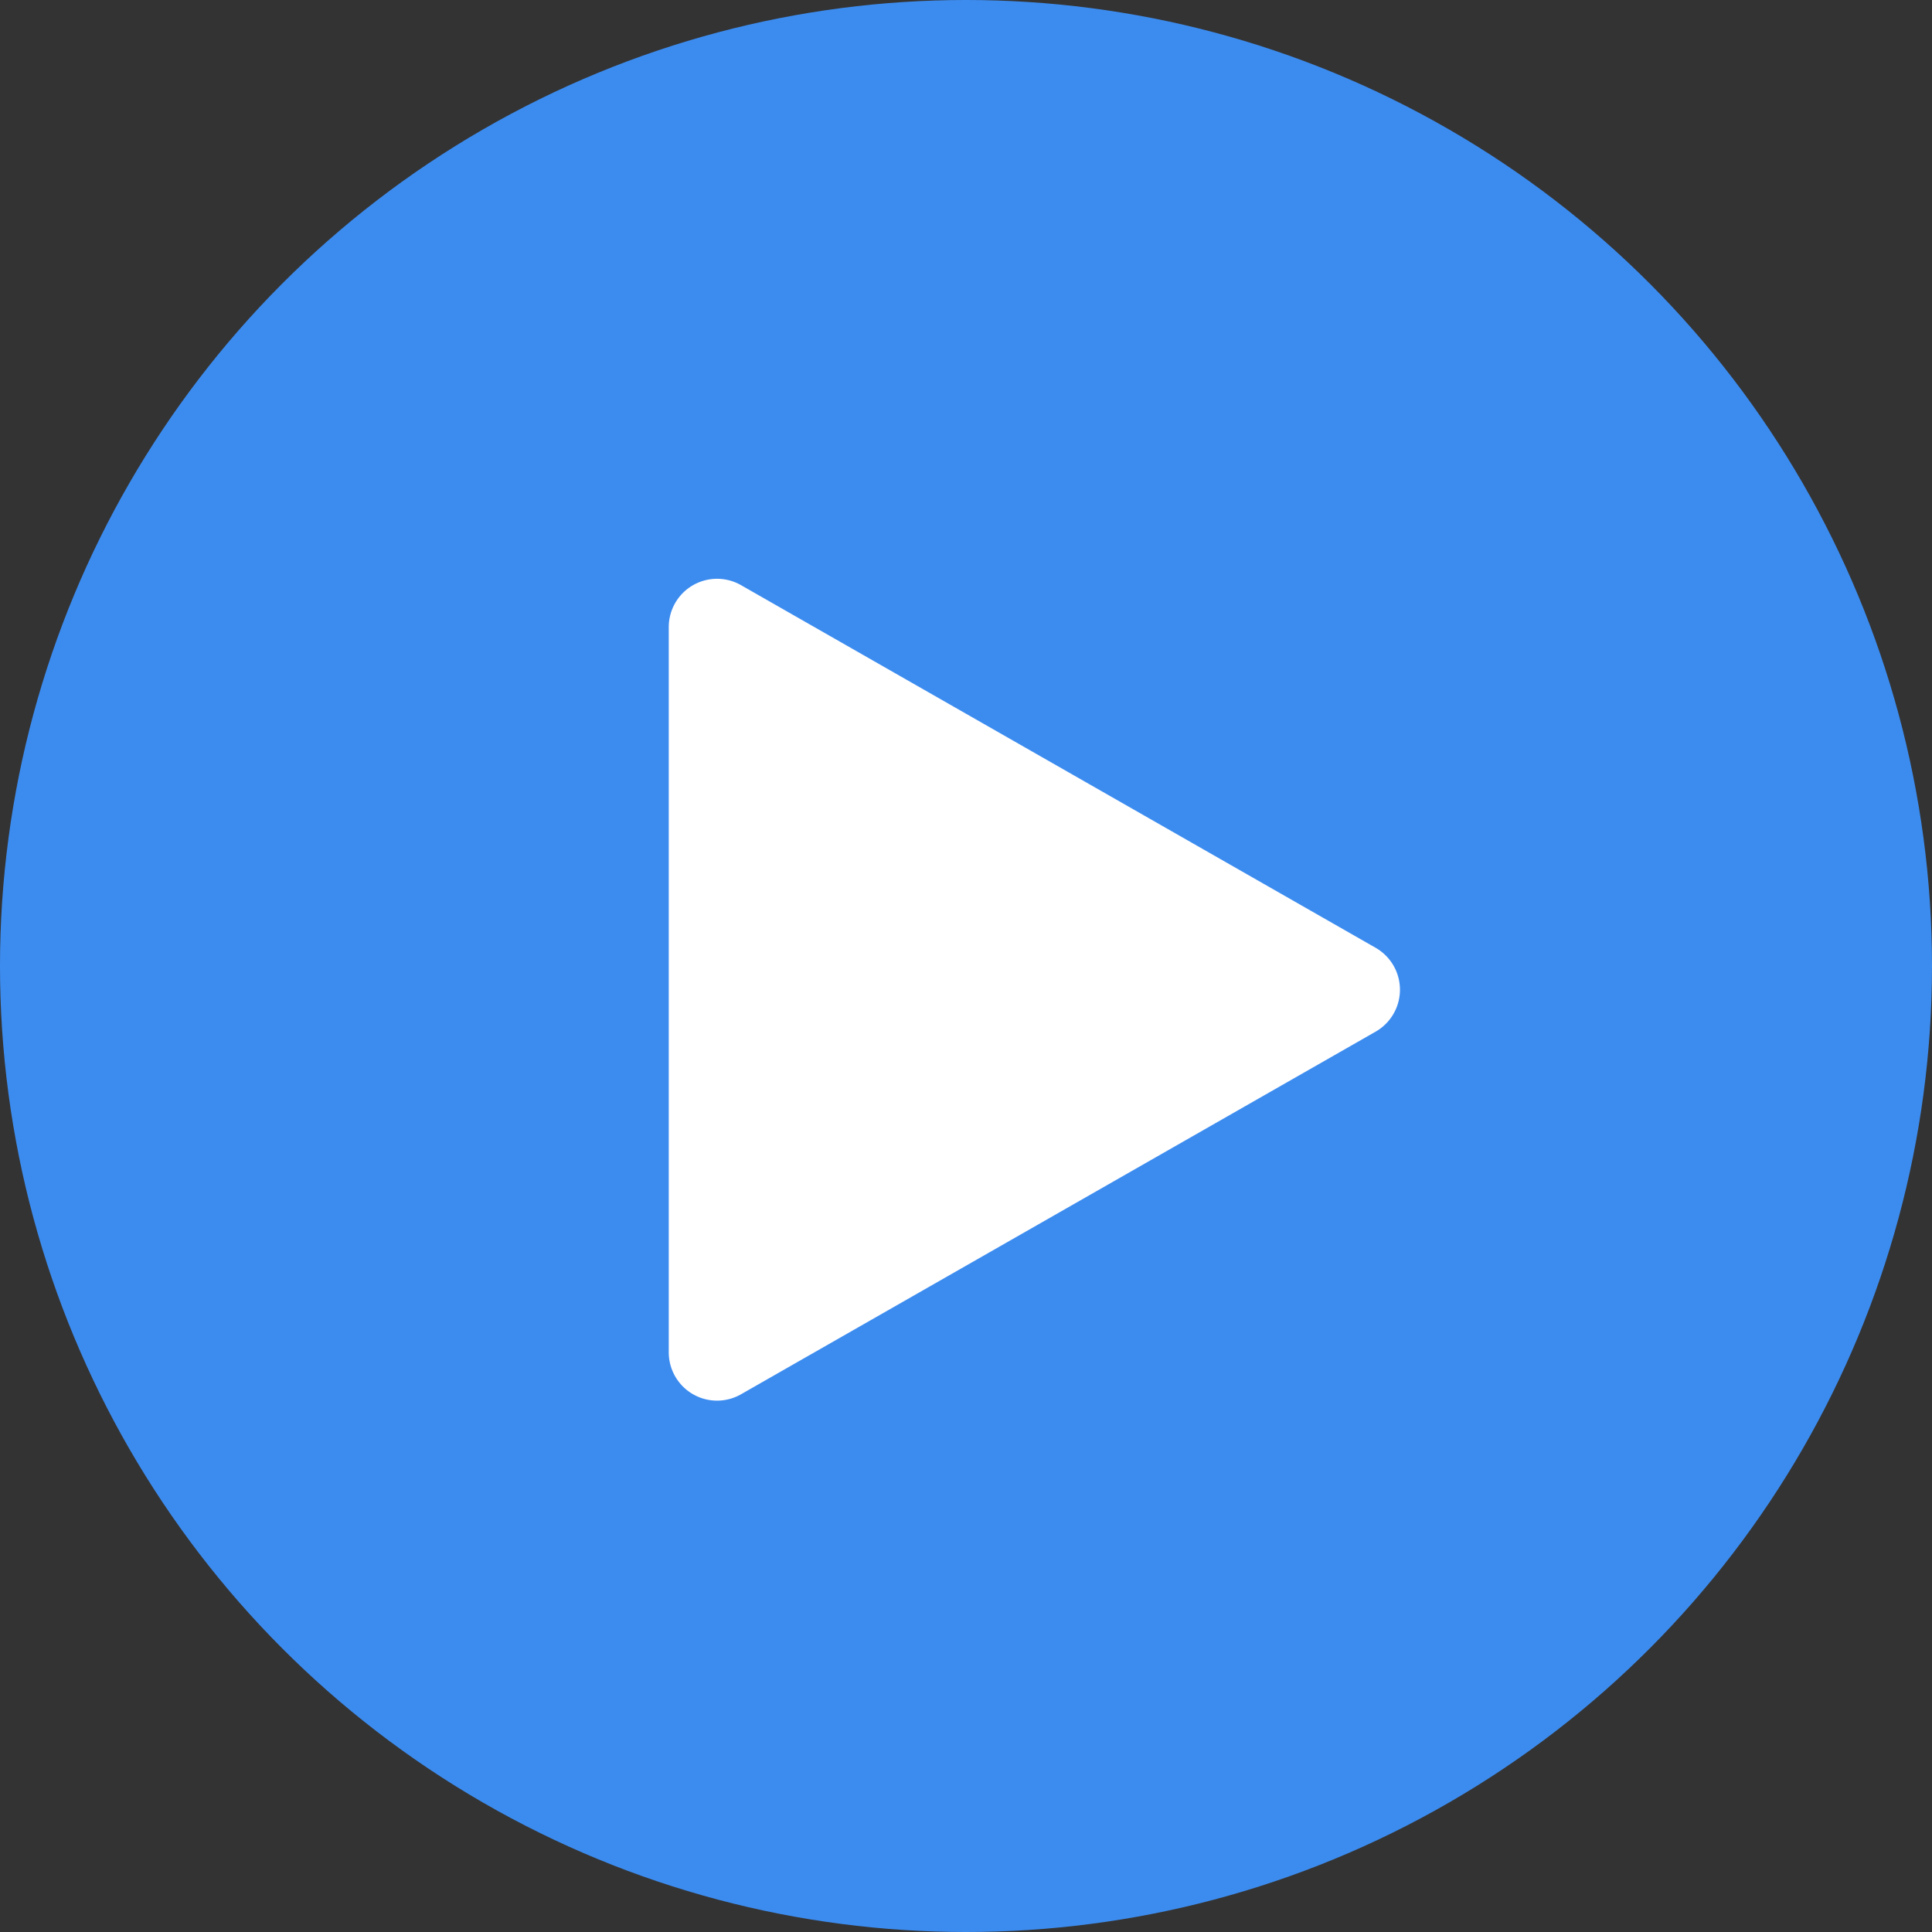 <svg xmlns="http://www.w3.org/2000/svg" width="40" height="40" viewBox="0 0 40 40">
    <rect x="0" y="0" width="40" height="40" fill="#333333" stroke="none"/>
    <g fill="none" fill-rule="evenodd">
        <circle cx="20" cy="20" r="20" fill="#3C8CF0"/>
        <path fill="#FFF" fill-rule="nonzero" d="M13.846 12.984v15.015a1 1 0 0 0 1.496.868l13.139-7.508a1 1 0 0 0 0-1.736l-13.139-7.508a1 1 0 0 0-1.496.869z"/>
    </g>
</svg>
